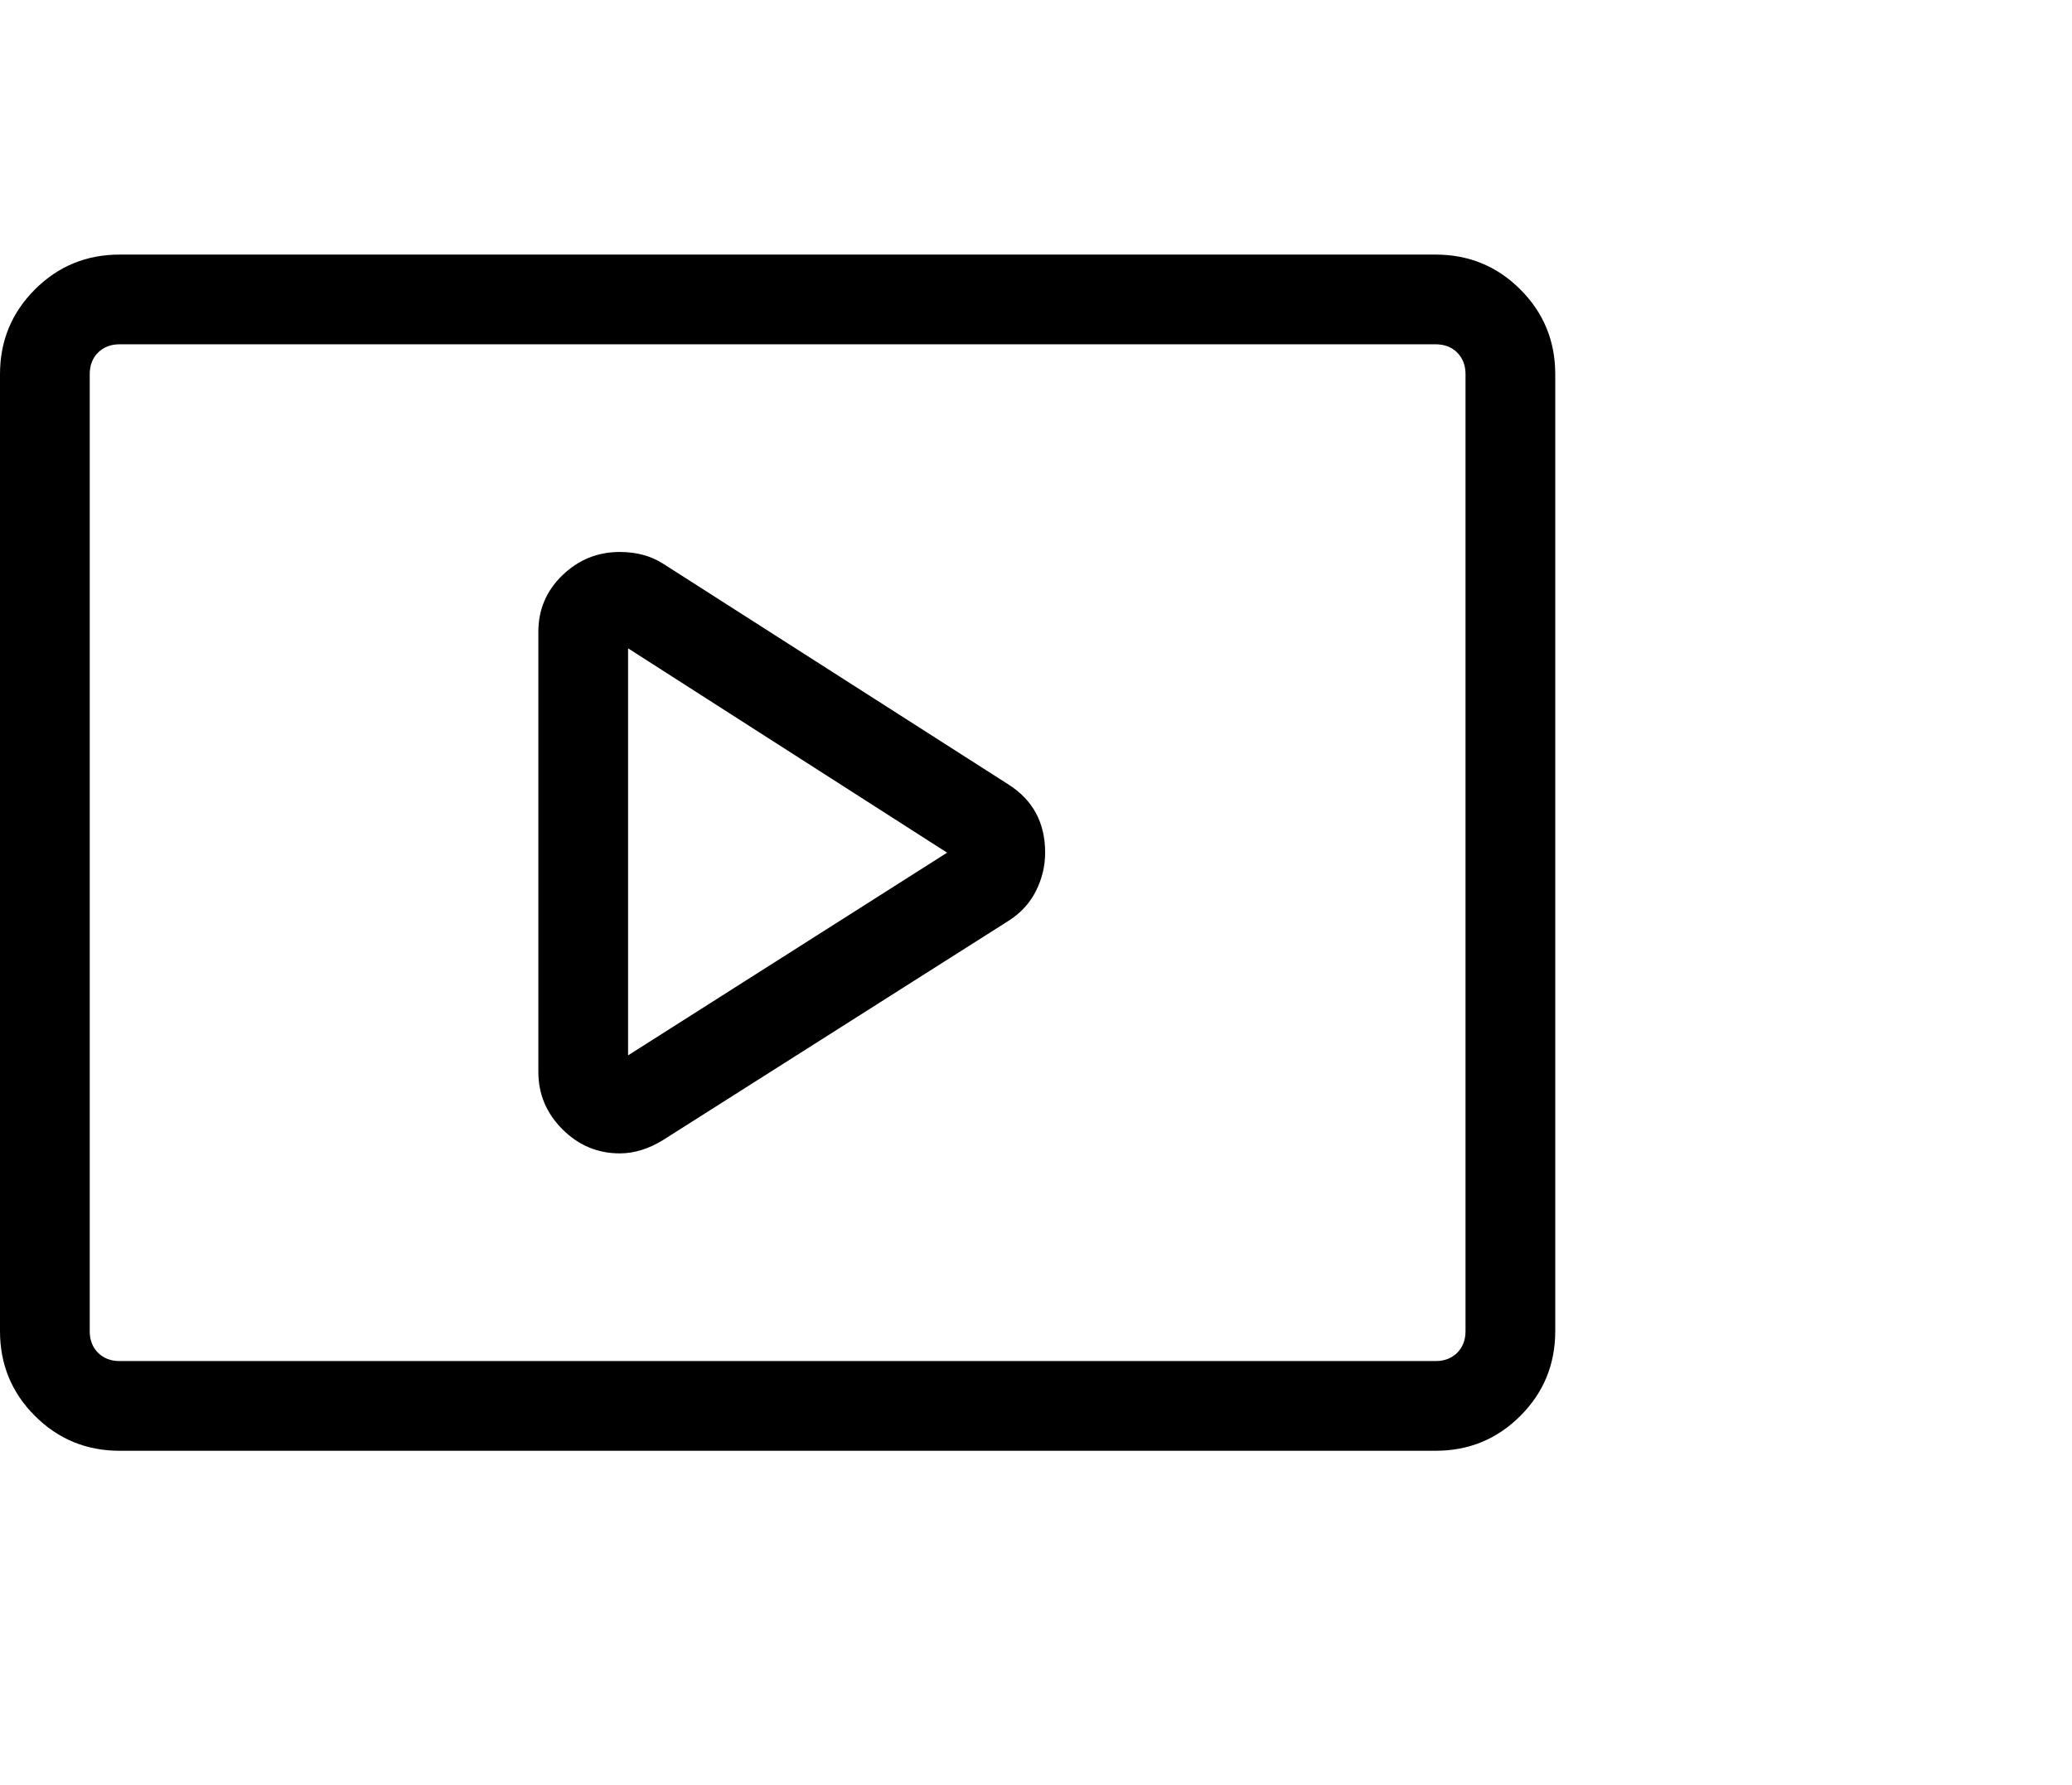 <svg viewBox="0 0 1247 1074.237" xmlns="http://www.w3.org/2000/svg"><path d="M72 207.237q-8 0-13 5t-5 13v576q0 8 5 13t13 5h792q8 0 13-5t5-13v-576q0-8-5-13t-13-5H72zm0 666q-30 0-51-21t-21-51v-576q0-30 21-51t51-21h792q30 0 51 21t21 51v576q0 30-21 51t-51 21H72zm306-483v245l192-122-192-123zm-5 304q-20 0-34.5-14.5t-14.5-34.5v-265q0-20 14.5-34t34.5-14q15 0 26 7l208 133q22 14 22 41 0 12-5.5 23t-16.5 18l-208 132q-13 8-26 8z"/></svg>